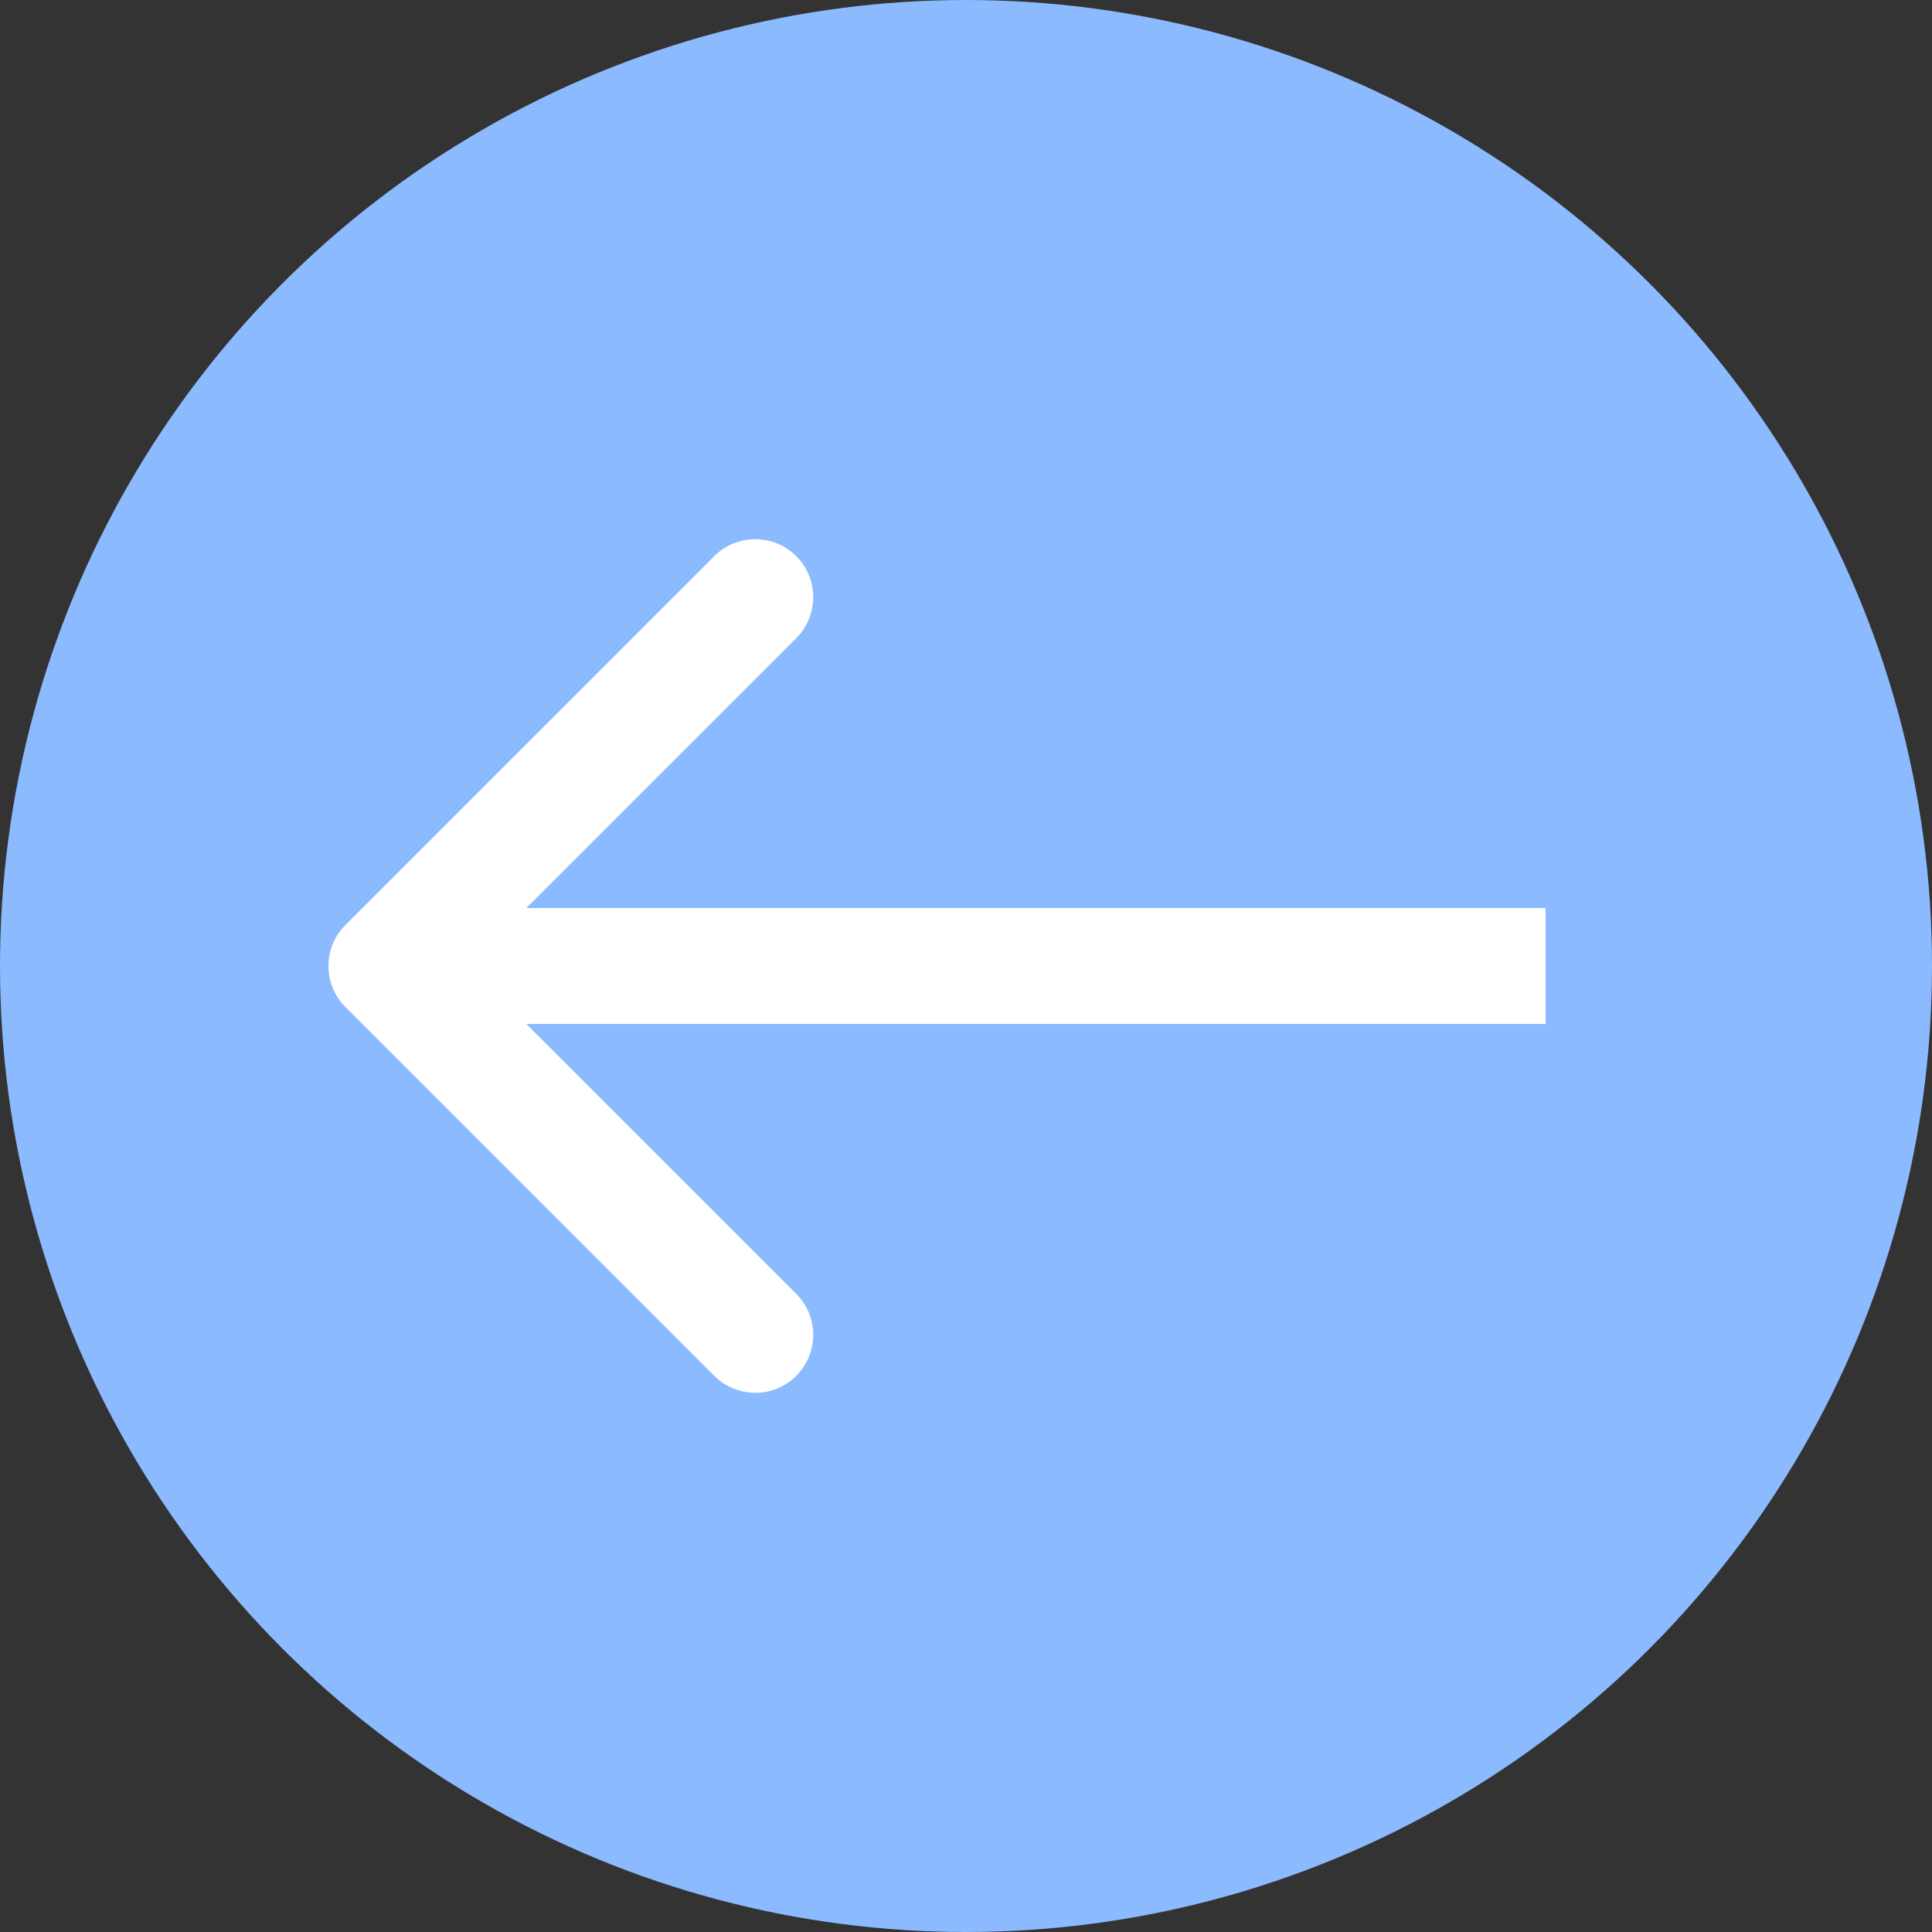 <svg width="50" height="50" viewBox="0 0 50 50" fill="none" xmlns="http://www.w3.org/2000/svg">
<rect x="0" y="0" width="50" height="50" fill="#333333" stroke="none"/>
<circle cx="25" cy="25" r="25" transform="matrix(-1 0 0 1 50 0)" fill="#8BBAFF"/>
<path d="M8.939 26.061C8.354 25.475 8.354 24.525 8.939 23.939L18.485 14.393C19.071 13.808 20.021 13.808 20.607 14.393C21.192 14.979 21.192 15.929 20.607 16.515L12.121 25L20.607 33.485C21.192 34.071 21.192 35.021 20.607 35.607C20.021 36.192 19.071 36.192 18.485 35.607L8.939 26.061ZM40 26.5H10V23.5H40V26.5Z" fill="white"/>
</svg>
